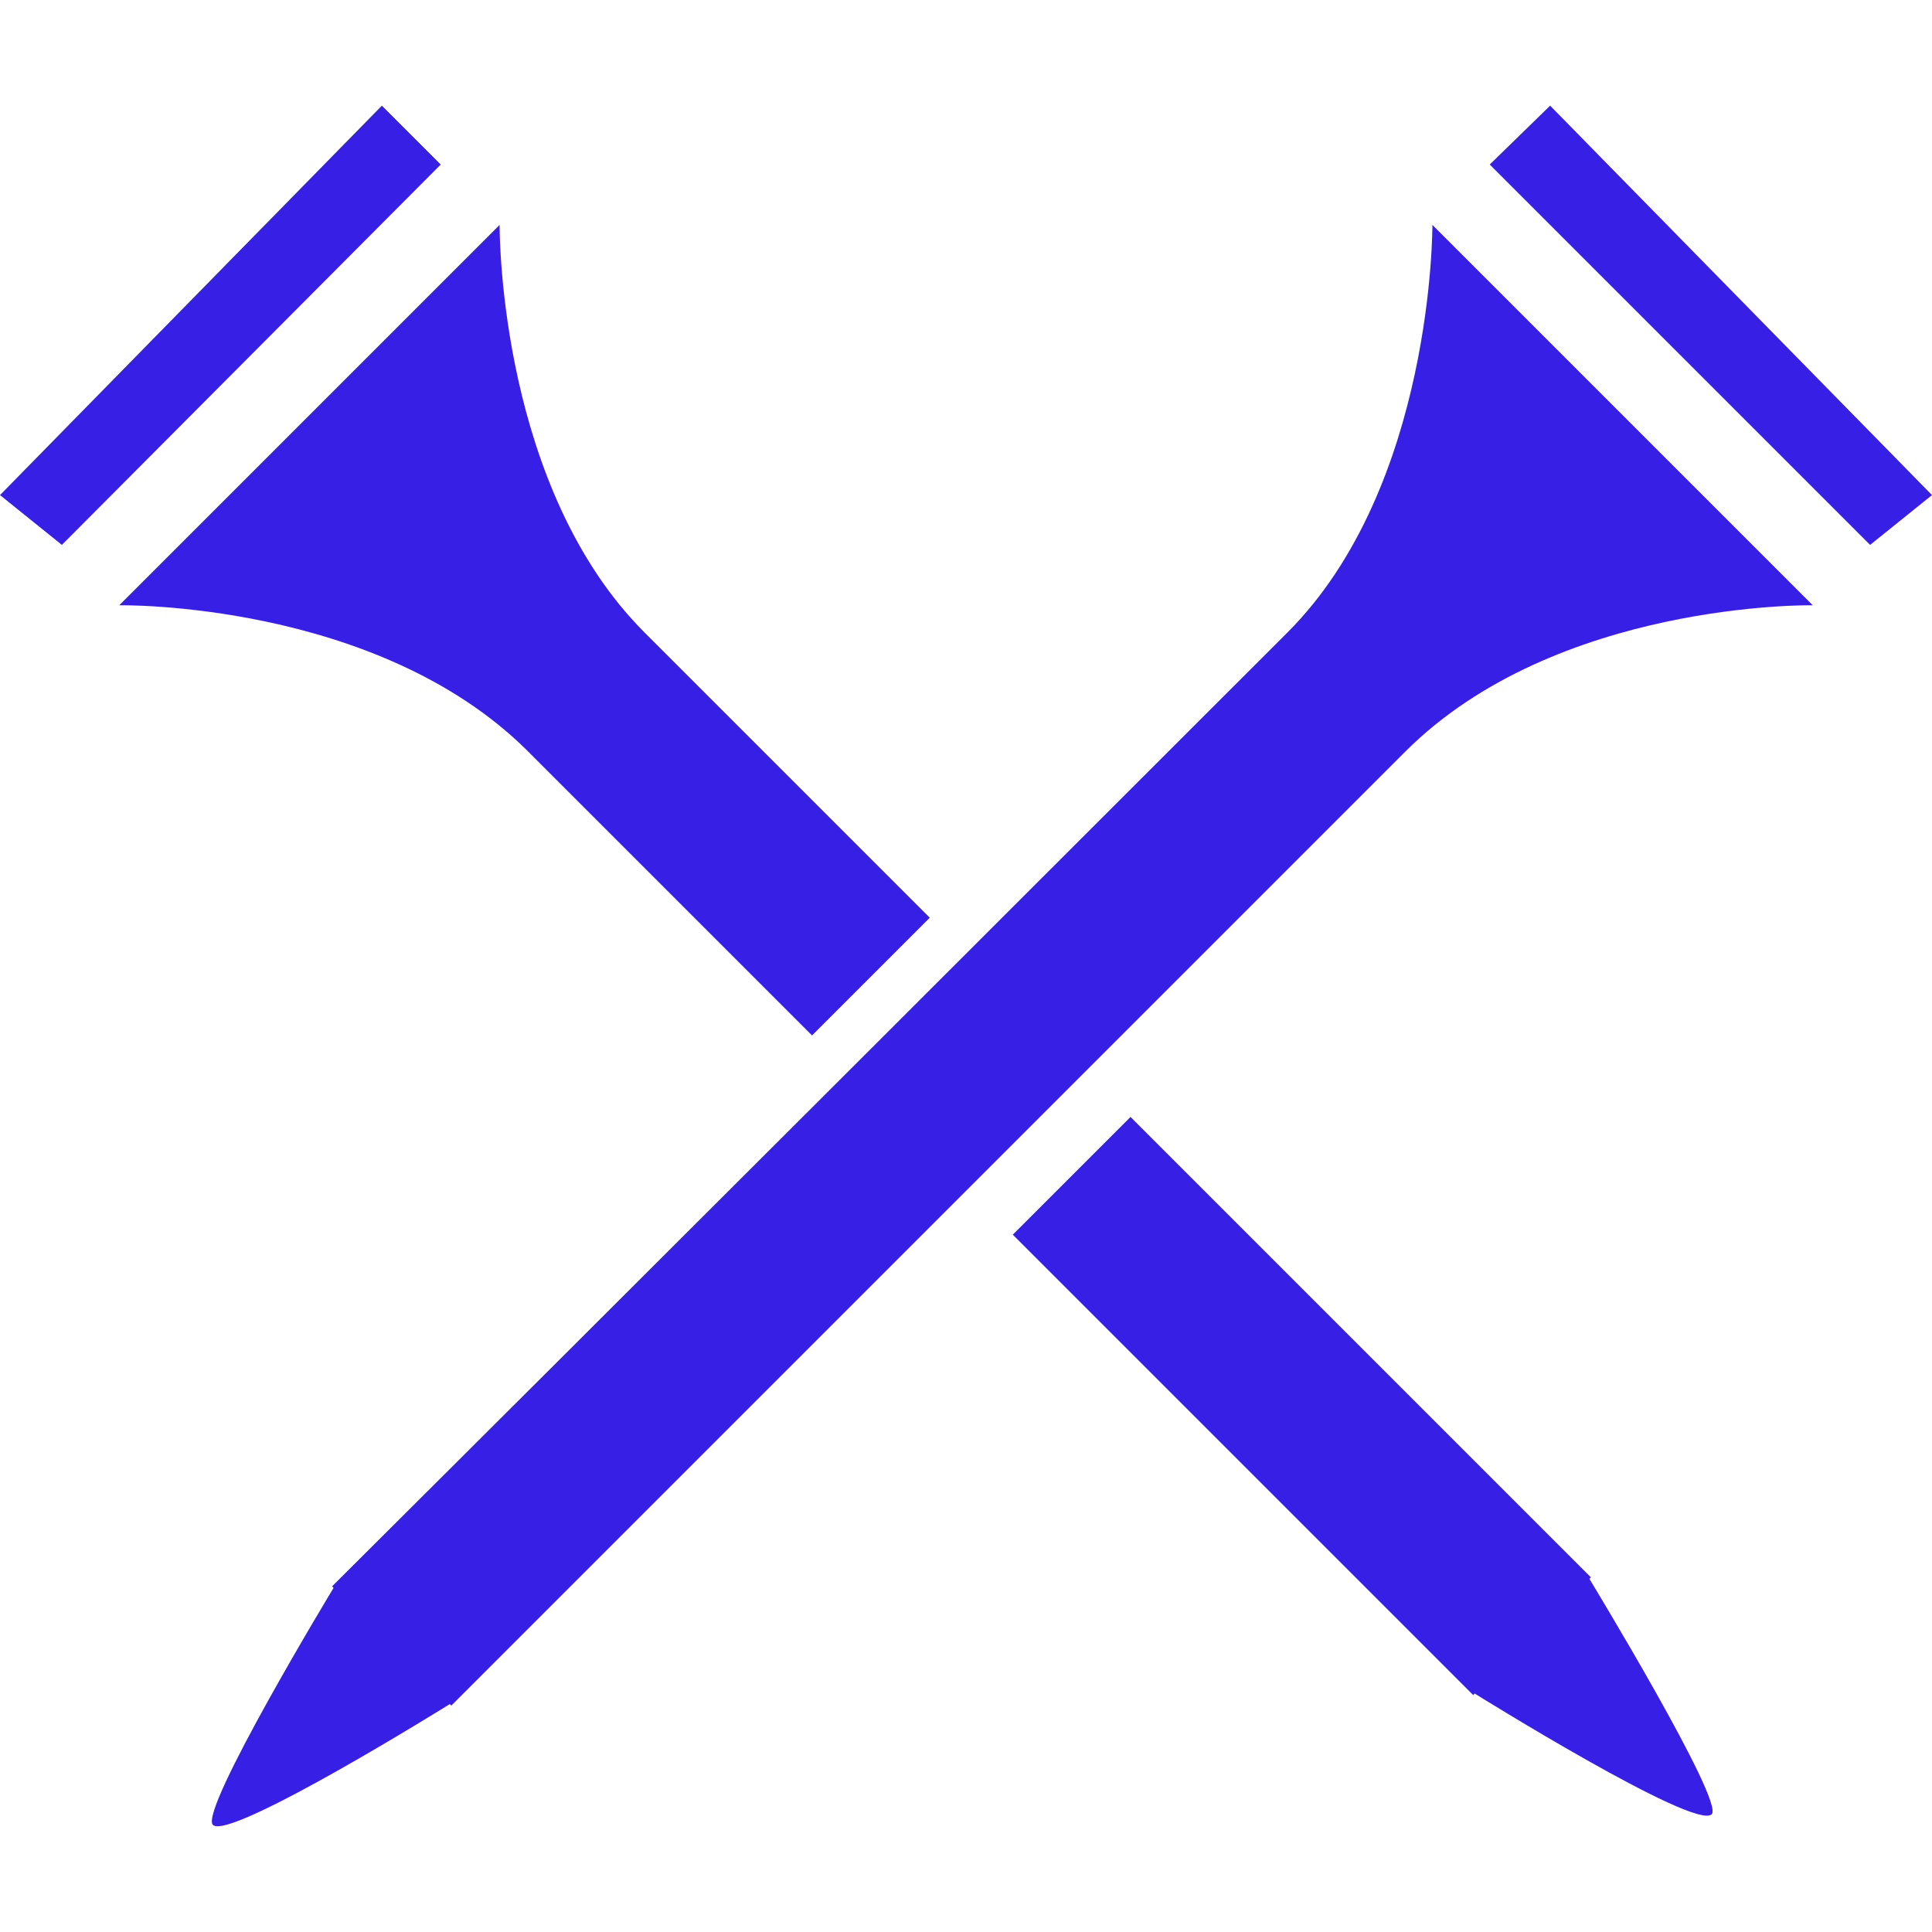 <?xml version="1.0" encoding="UTF-8"?><svg id="icons" xmlns="http://www.w3.org/2000/svg" width="128" height="128" viewBox="0 0 128 128"><g id="row1"><path id="tee" d="m128,32.8l-4.1,3.3-25.2-25.2,4-3.9,25.3,25.8Zm-7.9,7.3l-25.2-25.2s.1,17.3-9.6,27h0c-43.3,43.3-63.3,63.2-63.3,63.2l.1.1s-8.9,14.7-8,15.7c1.1,1.1,15.7-8,15.7-8l.1.1s15.9-15.9,63.2-63.2h0c10-10,27-9.7,27-9.7ZM25.3,7L0,32.8l4.1,3.3L29.2,10.9l-3.9-3.9Zm80,97.6l.1-.1-30.5-30.5-7.8,7.8c22.2,22.2,30.5,30.5,30.5,30.5l.1-.1s14.6,9.1,15.7,8c.9-.8-8.1-15.6-8.1-15.6Zm-62.6-62.7c-9.5-9.5-9.6-26.1-9.6-27h0L7.9,40.1s17-.3,27,9.6l18.9,18.9,7.8-7.8c-5.7-5.7-12-12-18.9-18.9Z" fill="#371fe5" stroke-width="0"/></g></svg>